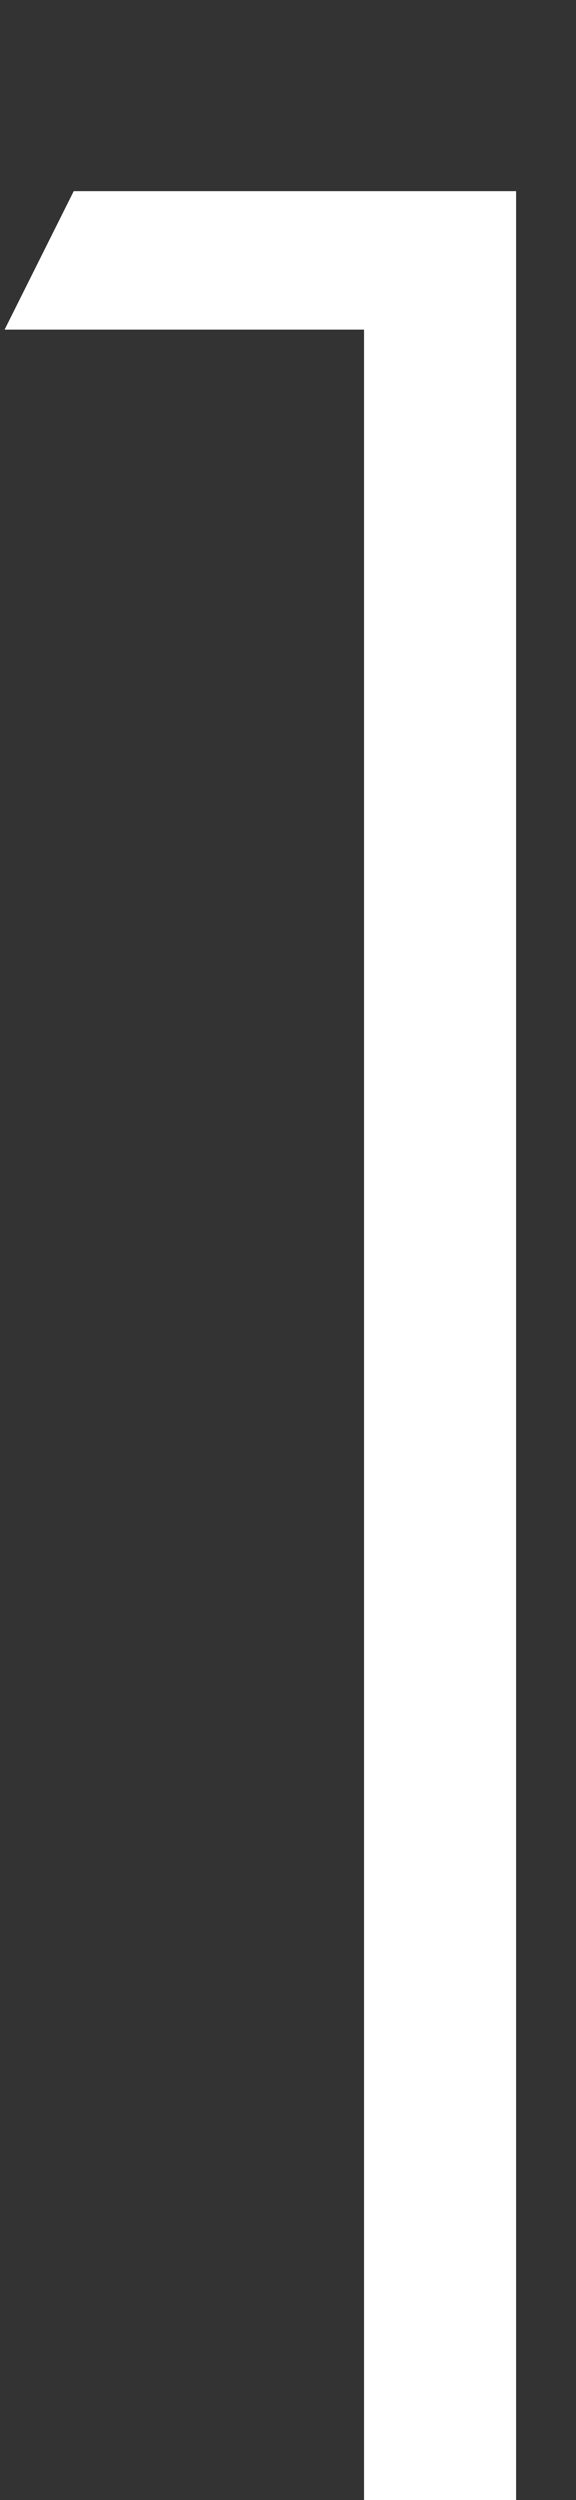 <svg width="3" height="13" viewBox="0 0 3 13" fill="none" xmlns="http://www.w3.org/2000/svg">
<rect x="0" y="0" width="3" height="13" fill="#333333" stroke="none"/>
<path d="M1.896 13V1.714H0.024L0.384 0.994H2.688V13H1.896Z" fill="white"/>
</svg>
